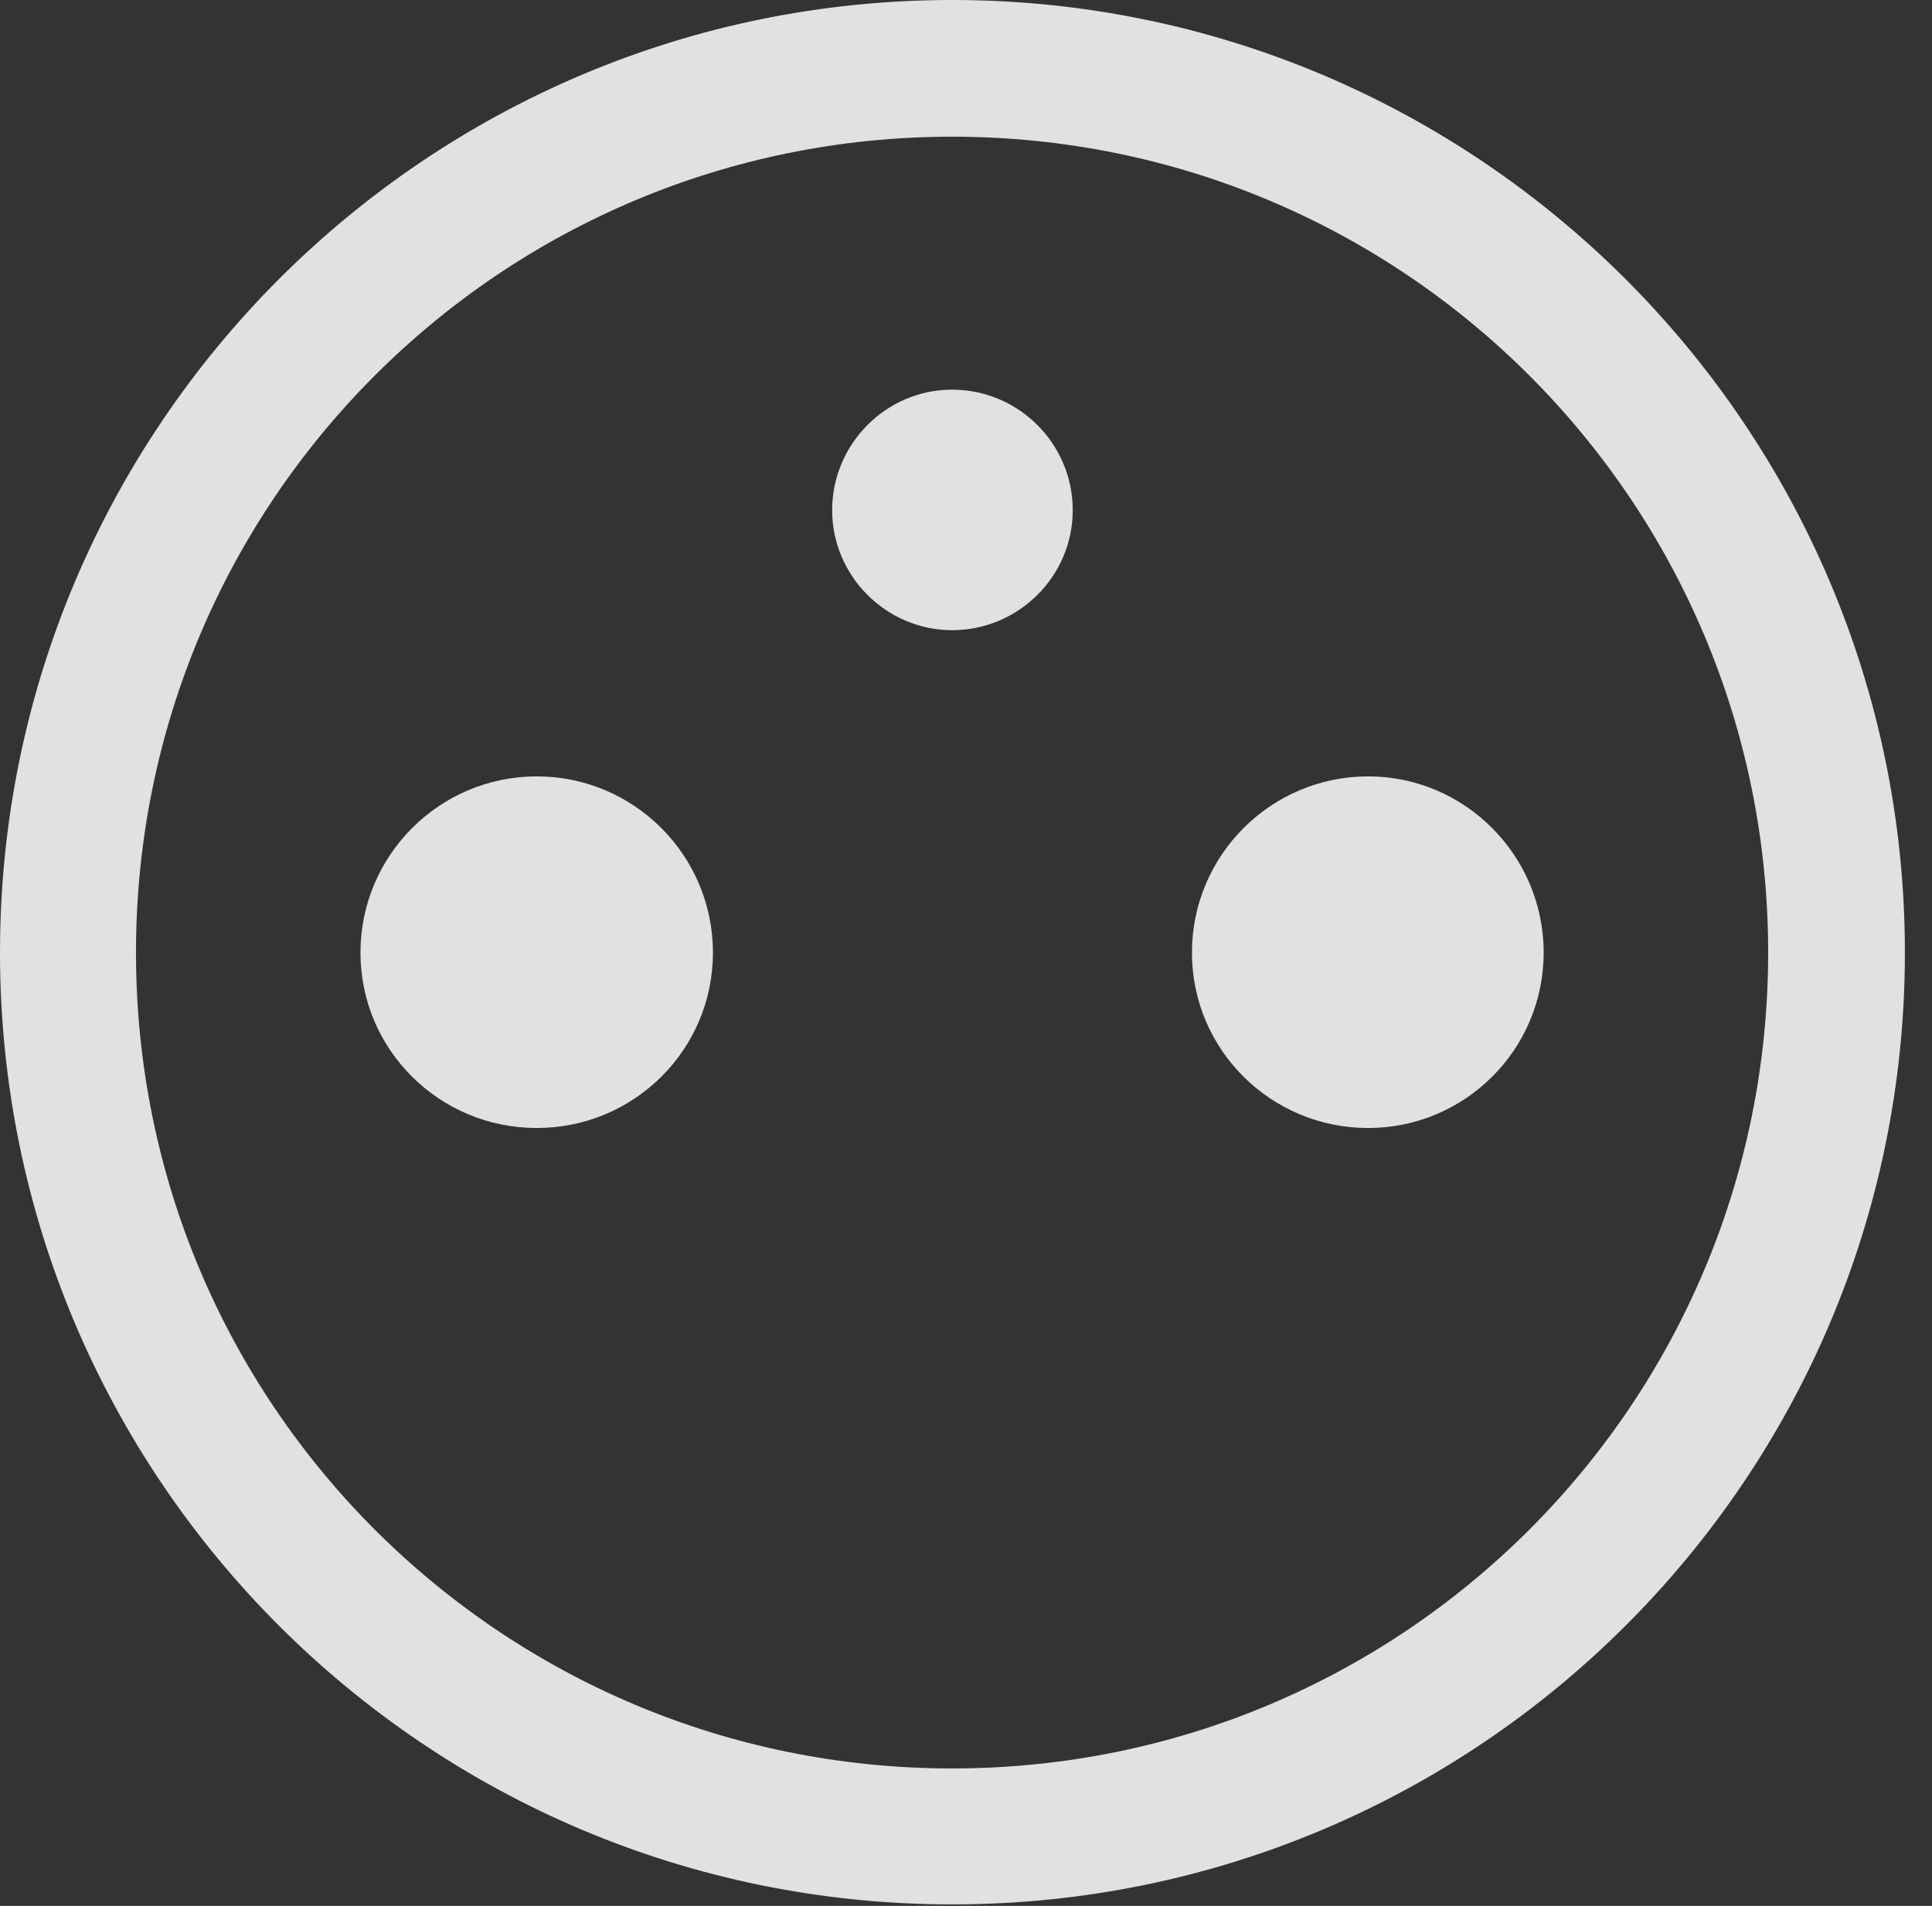 <?xml version="1.0" encoding="UTF-8"?>
<!--Generator: Apple Native CoreSVG 341-->
<!DOCTYPE svg
PUBLIC "-//W3C//DTD SVG 1.1//EN"
       "http://www.w3.org/Graphics/SVG/1.1/DTD/svg11.dtd">
<svg version="1.1" xmlns="http://www.w3.org/2000/svg" xmlns:xlink="http://www.w3.org/1999/xlink" viewBox="0 0 25.801 25.459">
 <rect x="0" y="0" width="25.801" height="25.459" fill="#333333" stroke="none"/>
 <g>
  <rect height="25.459" opacity="0" width="25.801" x="0" y="0"/>
  <path d="M12.715 25.439C19.736 25.439 25.439 19.746 25.439 12.725C25.439 5.703 19.736 0 12.715 0C5.693 0 0 5.703 0 12.725C0 19.746 5.693 25.439 12.715 25.439ZM12.715 23.623C6.689 23.623 1.816 18.75 1.816 12.725C1.816 6.699 6.689 1.826 12.715 1.826C18.74 1.826 23.613 6.699 23.613 12.725C23.613 18.75 18.74 23.623 12.715 23.623Z" fill="white" fill-opacity="0.85"/>
  <path d="M12.715 8.418C13.604 8.418 14.326 7.695 14.326 6.816C14.326 5.928 13.604 5.205 12.715 5.205C11.836 5.205 11.113 5.928 11.113 6.816C11.113 7.695 11.836 8.418 12.715 8.418ZM7.168 15.068C8.467 15.068 9.521 14.023 9.521 12.725C9.521 11.426 8.467 10.371 7.168 10.371C5.869 10.371 4.814 11.426 4.814 12.725C4.814 14.023 5.869 15.068 7.168 15.068ZM18.271 15.068C19.561 15.068 20.615 14.023 20.615 12.725C20.615 11.426 19.561 10.371 18.271 10.371C16.973 10.371 15.918 11.426 15.918 12.725C15.918 14.023 16.973 15.068 18.271 15.068Z" fill="white" fill-opacity="0.85"/>
 </g>
</svg>
